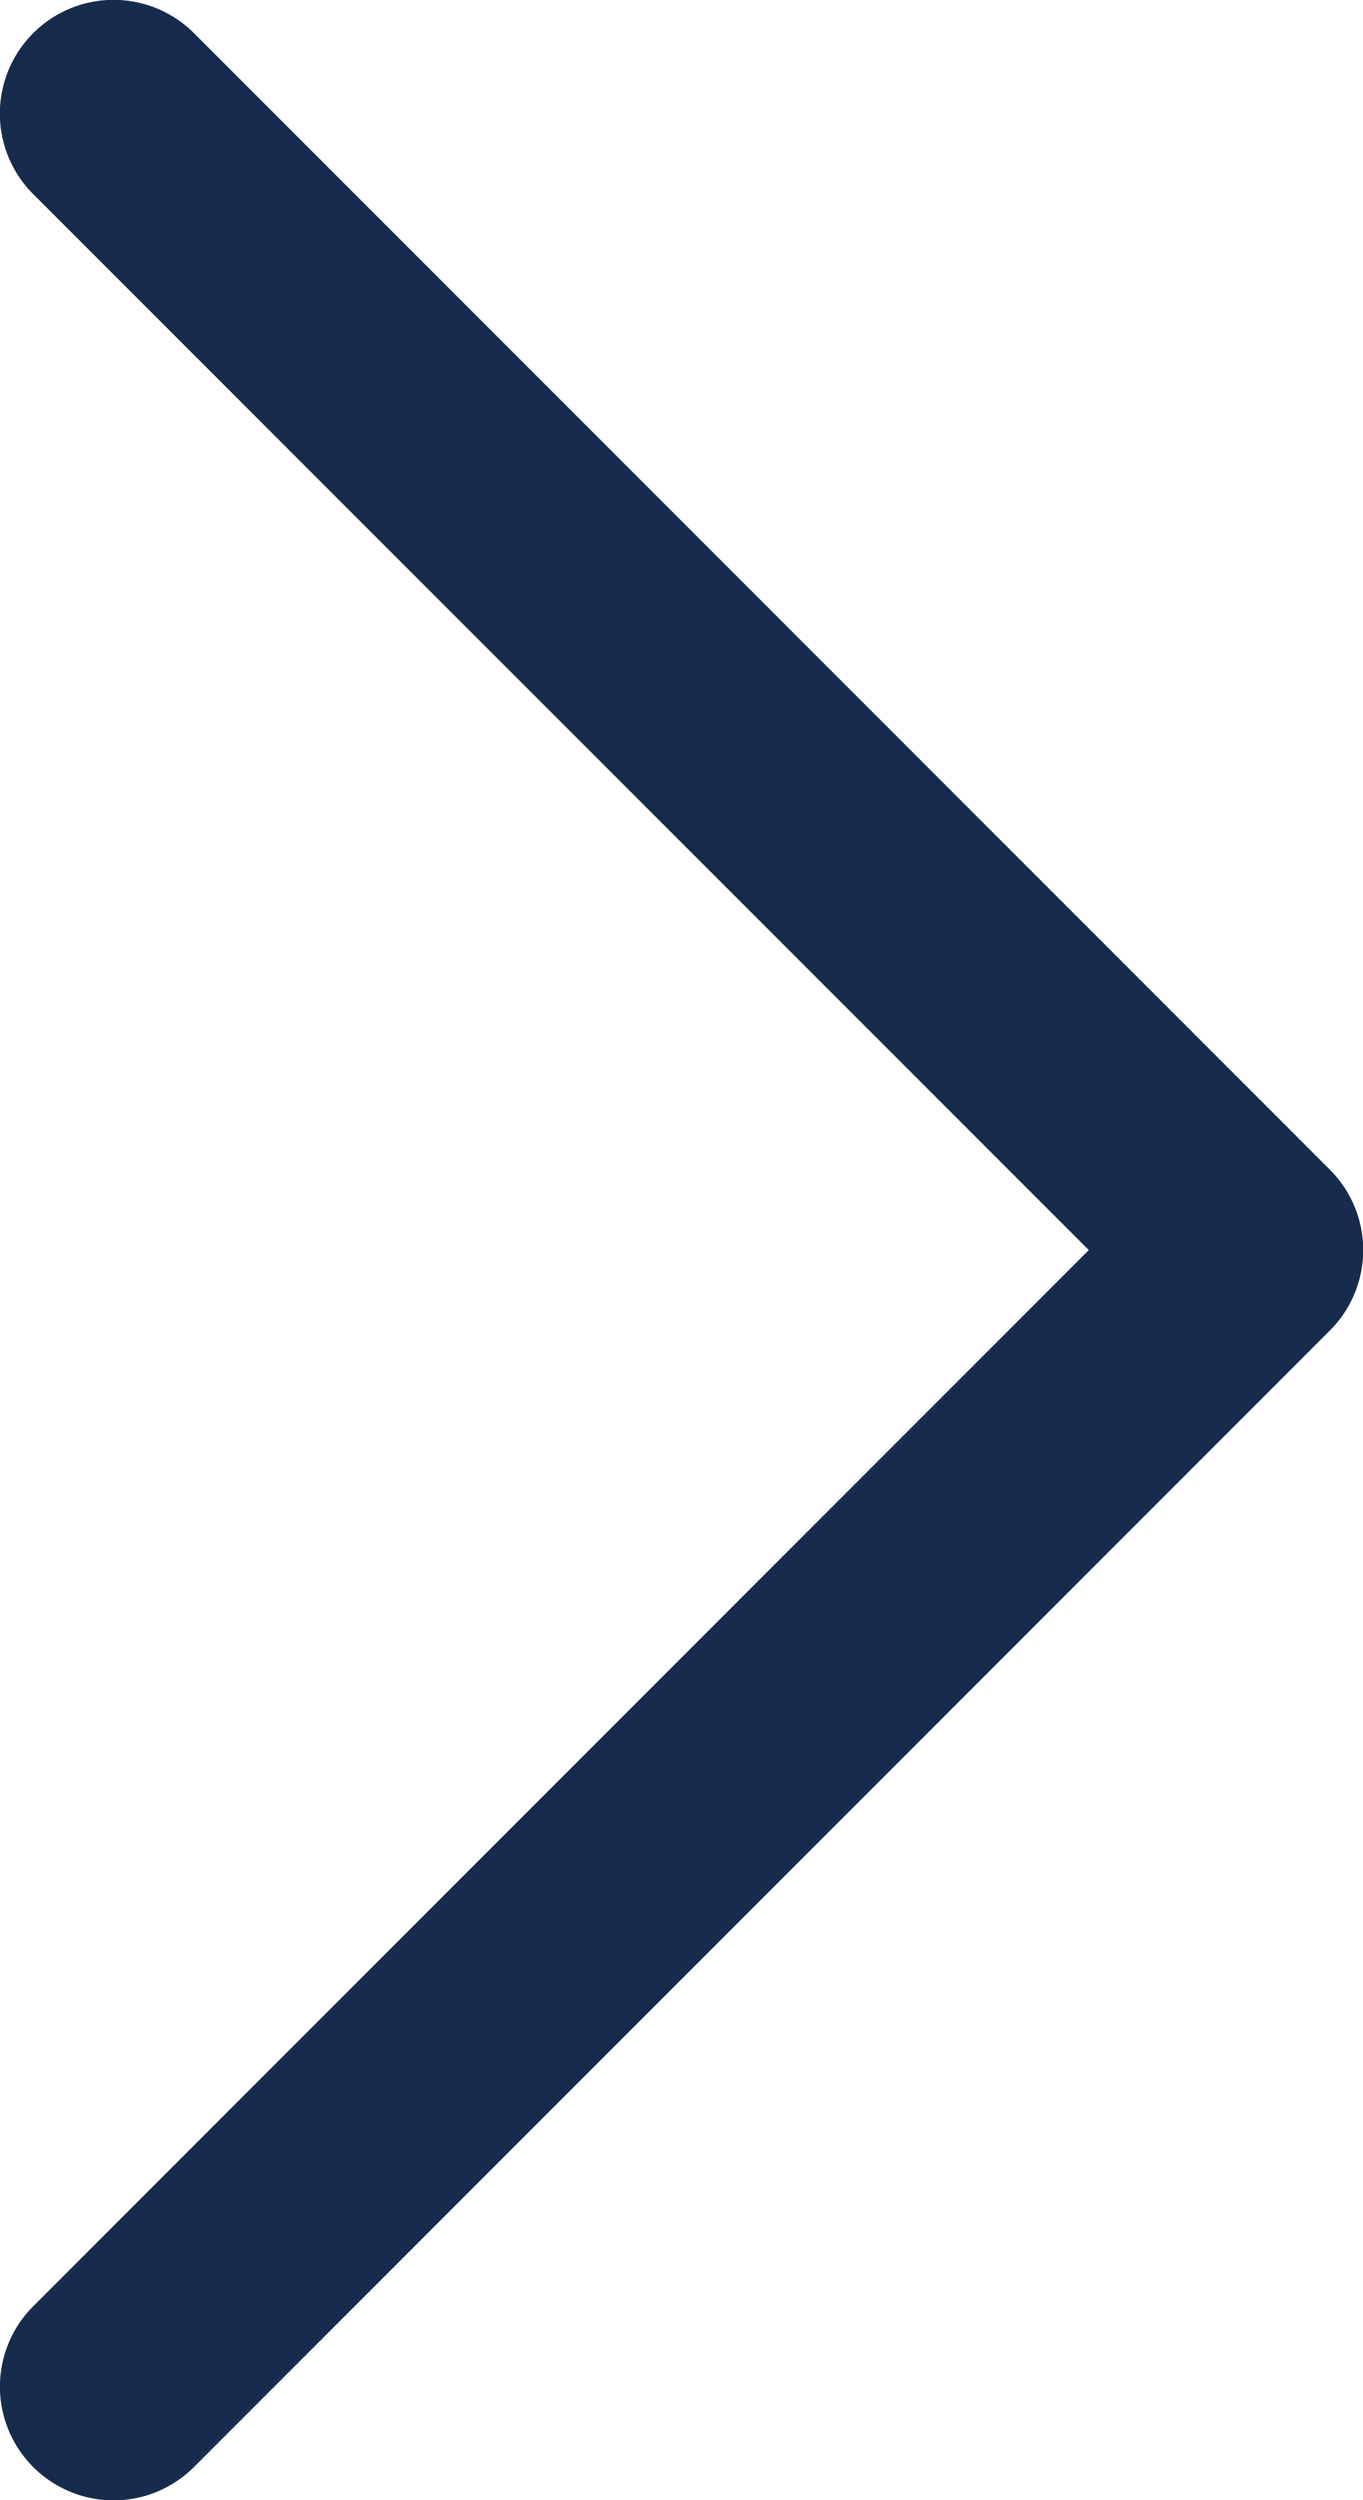 <svg xmlns="http://www.w3.org/2000/svg" width="6" height="11" viewBox="0 0 6 11">
    <path fill="#172B4D" fill-rule="nonzero" d="M.146.854A.5.5 0 0 1 .854.146l5 5a.5.5 0 0 1 0 .708l-5 5a.5.5 0 0 1-.708-.707L4.793 5.5.146.854z"/>
</svg>
